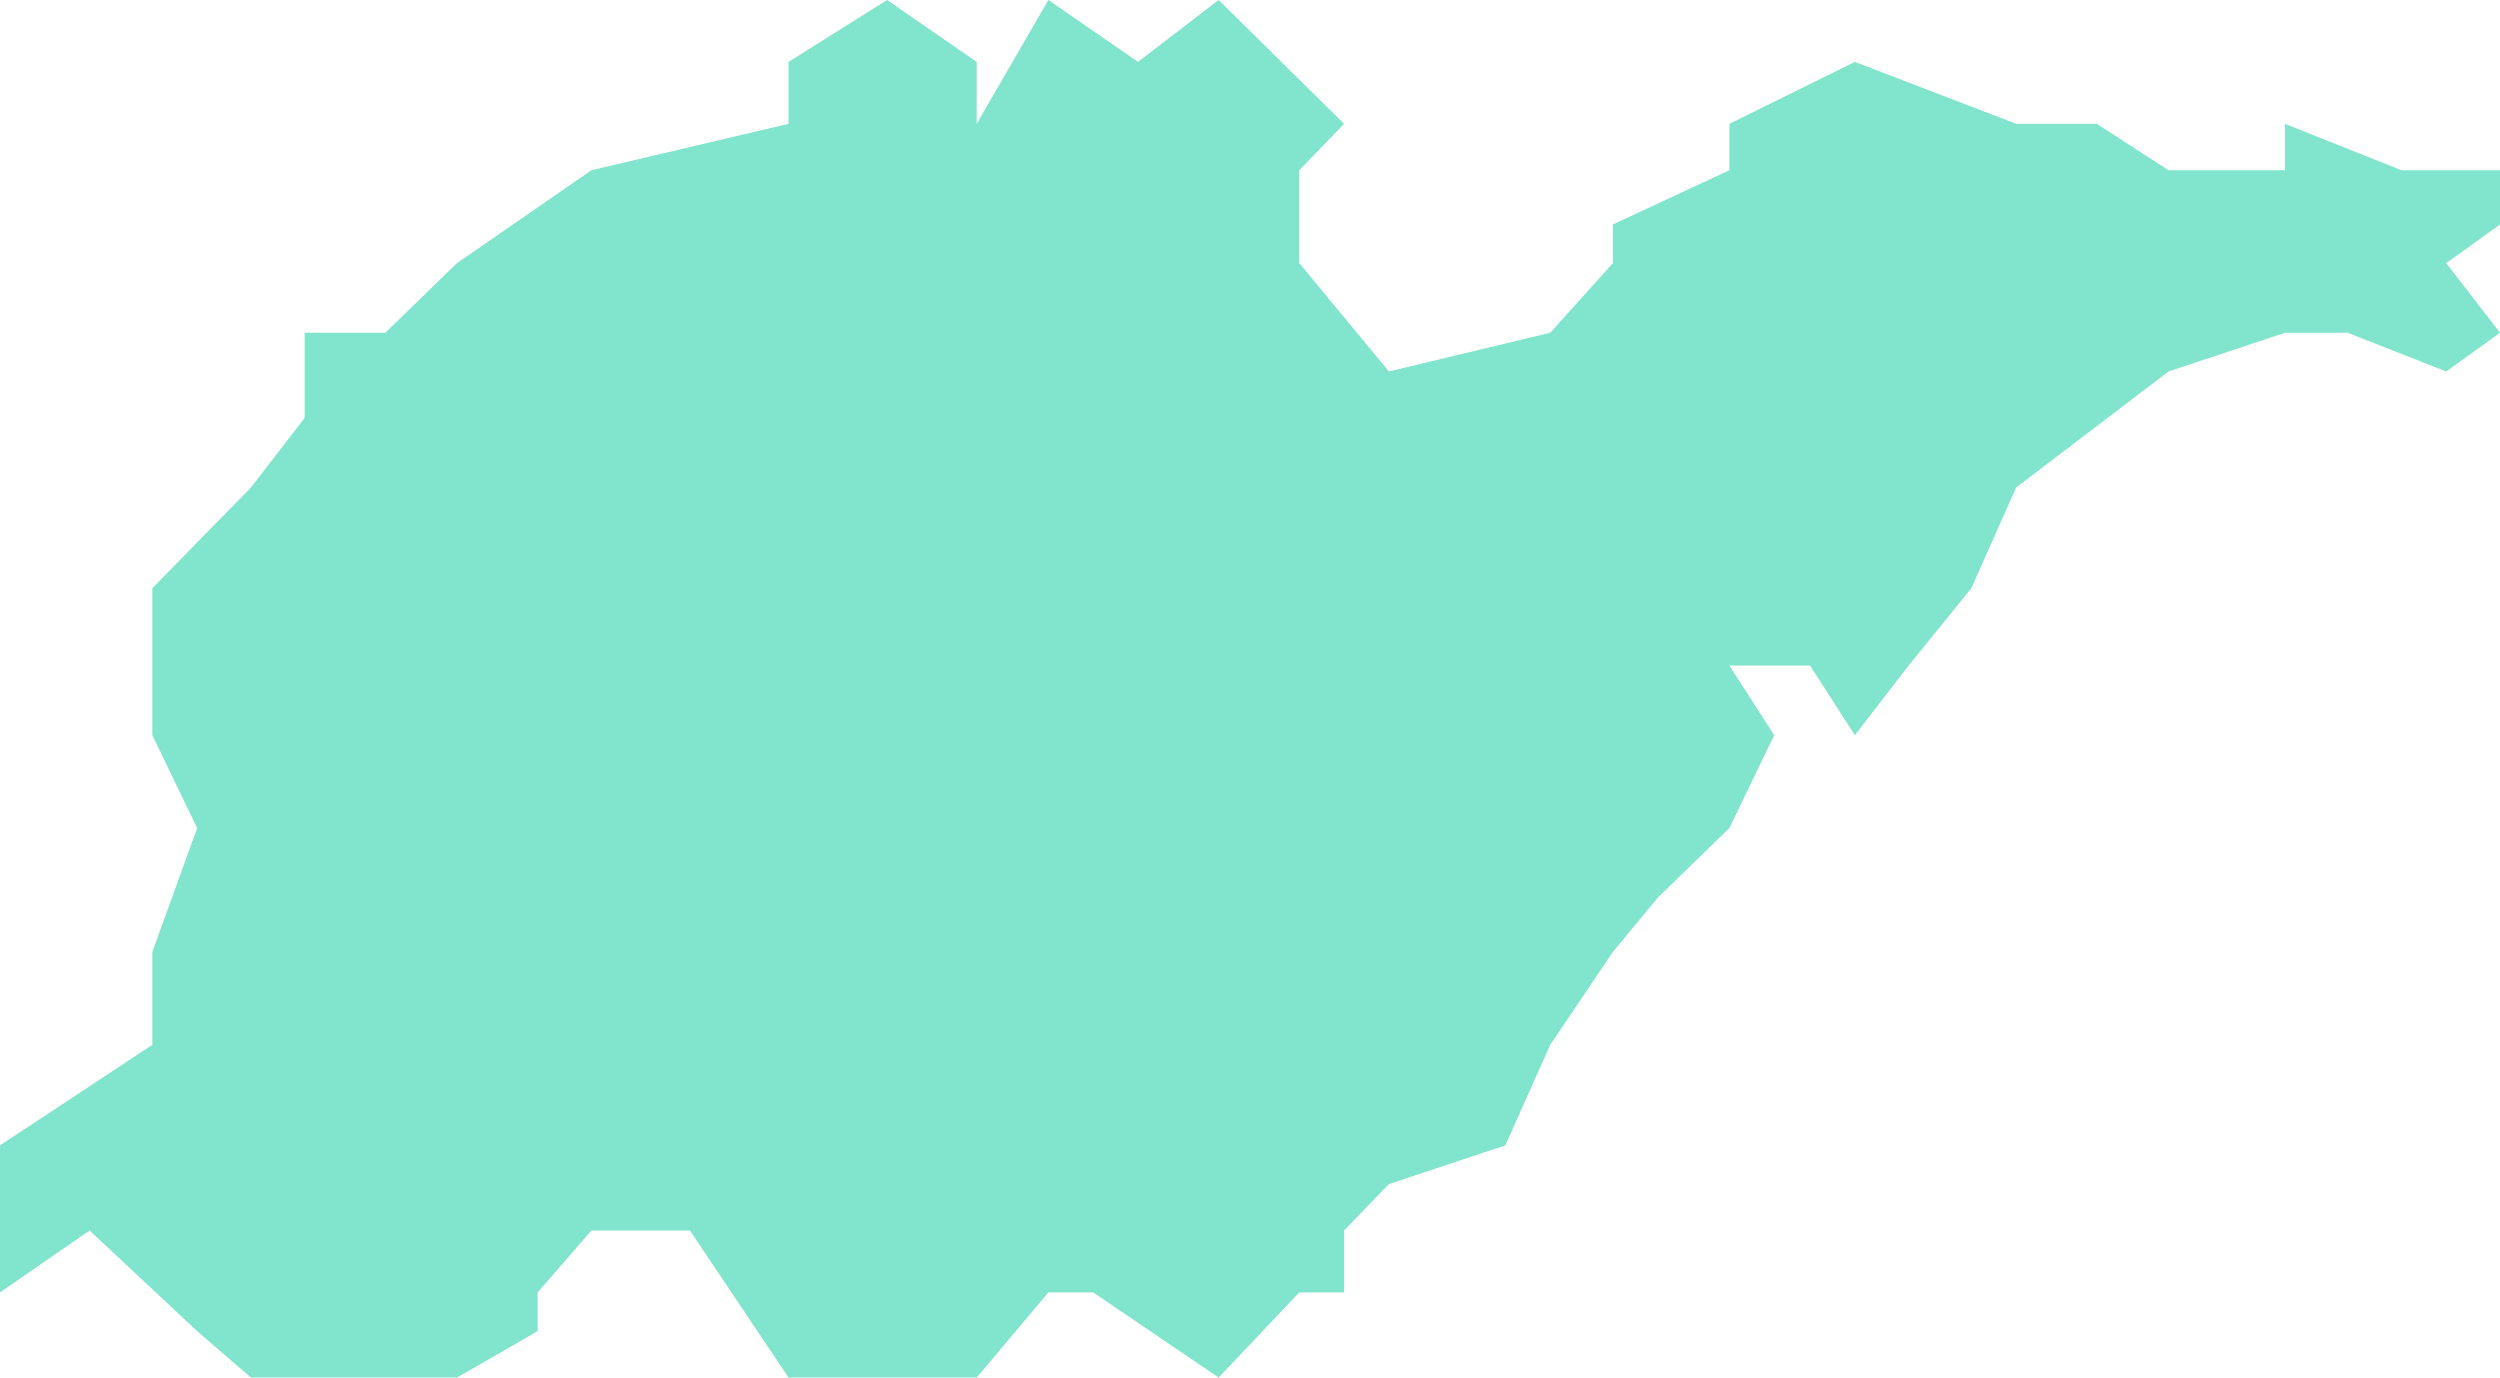 ﻿<?xml version="1.0" encoding="utf-8"?>
<svg version="1.1" xmlns:xlink="http://www.w3.org/1999/xlink" width="49px" height="27px" xmlns="http://www.w3.org/2000/svg">
  <g transform="matrix(1 0 0 1 -565 -557 )">
    <path d="M 15.455 1.213  L 17.387 0  L 19.143 1.213  L 19.143 2.427  L 20.548 0  L 22.305 1.213  L 23.885 0  L 26.344 2.427  L 25.466 3.337  L 25.466 5.157  L 27.222 7.281  L 30.384 6.522  L 31.613 5.157  L 31.613 4.399  L 33.896 3.337  L 33.896 2.427  L 36.355 1.213  L 39.516 2.427  L 41.097 2.427  L 42.502 3.337  L 44.785 3.337  L 44.785 2.427  L 47.068 3.337  L 49 3.337  L 49 4.399  L 47.946 5.157  L 49 6.522  L 47.946 7.281  L 46.014 6.522  L 44.785 6.522  L 42.502 7.281  L 39.516 9.556  L 38.638 11.528  L 37.409 13.045  L 36.355 14.41  L 35.477 13.045  L 33.896 13.045  L 34.774 14.41  L 33.896 16.23  L 32.491 17.596  L 31.613 18.657  L 30.384 20.478  L 29.505 22.449  L 27.222 23.208  L 26.344 24.118  L 26.344 25.331  L 25.466 25.331  L 23.885 27  L 21.427 25.331  L 20.548 25.331  L 19.143 27  L 17.387 27  L 15.455 27  L 13.523 24.118  L 11.591 24.118  L 10.538 25.331  L 10.538 26.09  L 8.957 27  L 4.918 27  L 3.864 26.09  L 1.756 24.118  L 0 25.331  L 0 22.449  L 2.986 20.478  L 2.986 18.657  L 3.864 16.23  L 2.986 14.41  L 2.986 13.045  L 2.986 11.528  L 4.918 9.556  L 5.971 8.191  L 5.971 6.522  L 7.552 6.522  L 8.957 5.157  L 11.591 3.337  L 15.455 2.427  L 15.455 1.213  Z " fill-rule="nonzero" fill="#00cc99" stroke="none" fill-opacity="0.498" transform="matrix(1 0 0 1 565 557 )" />
  </g>
</svg>